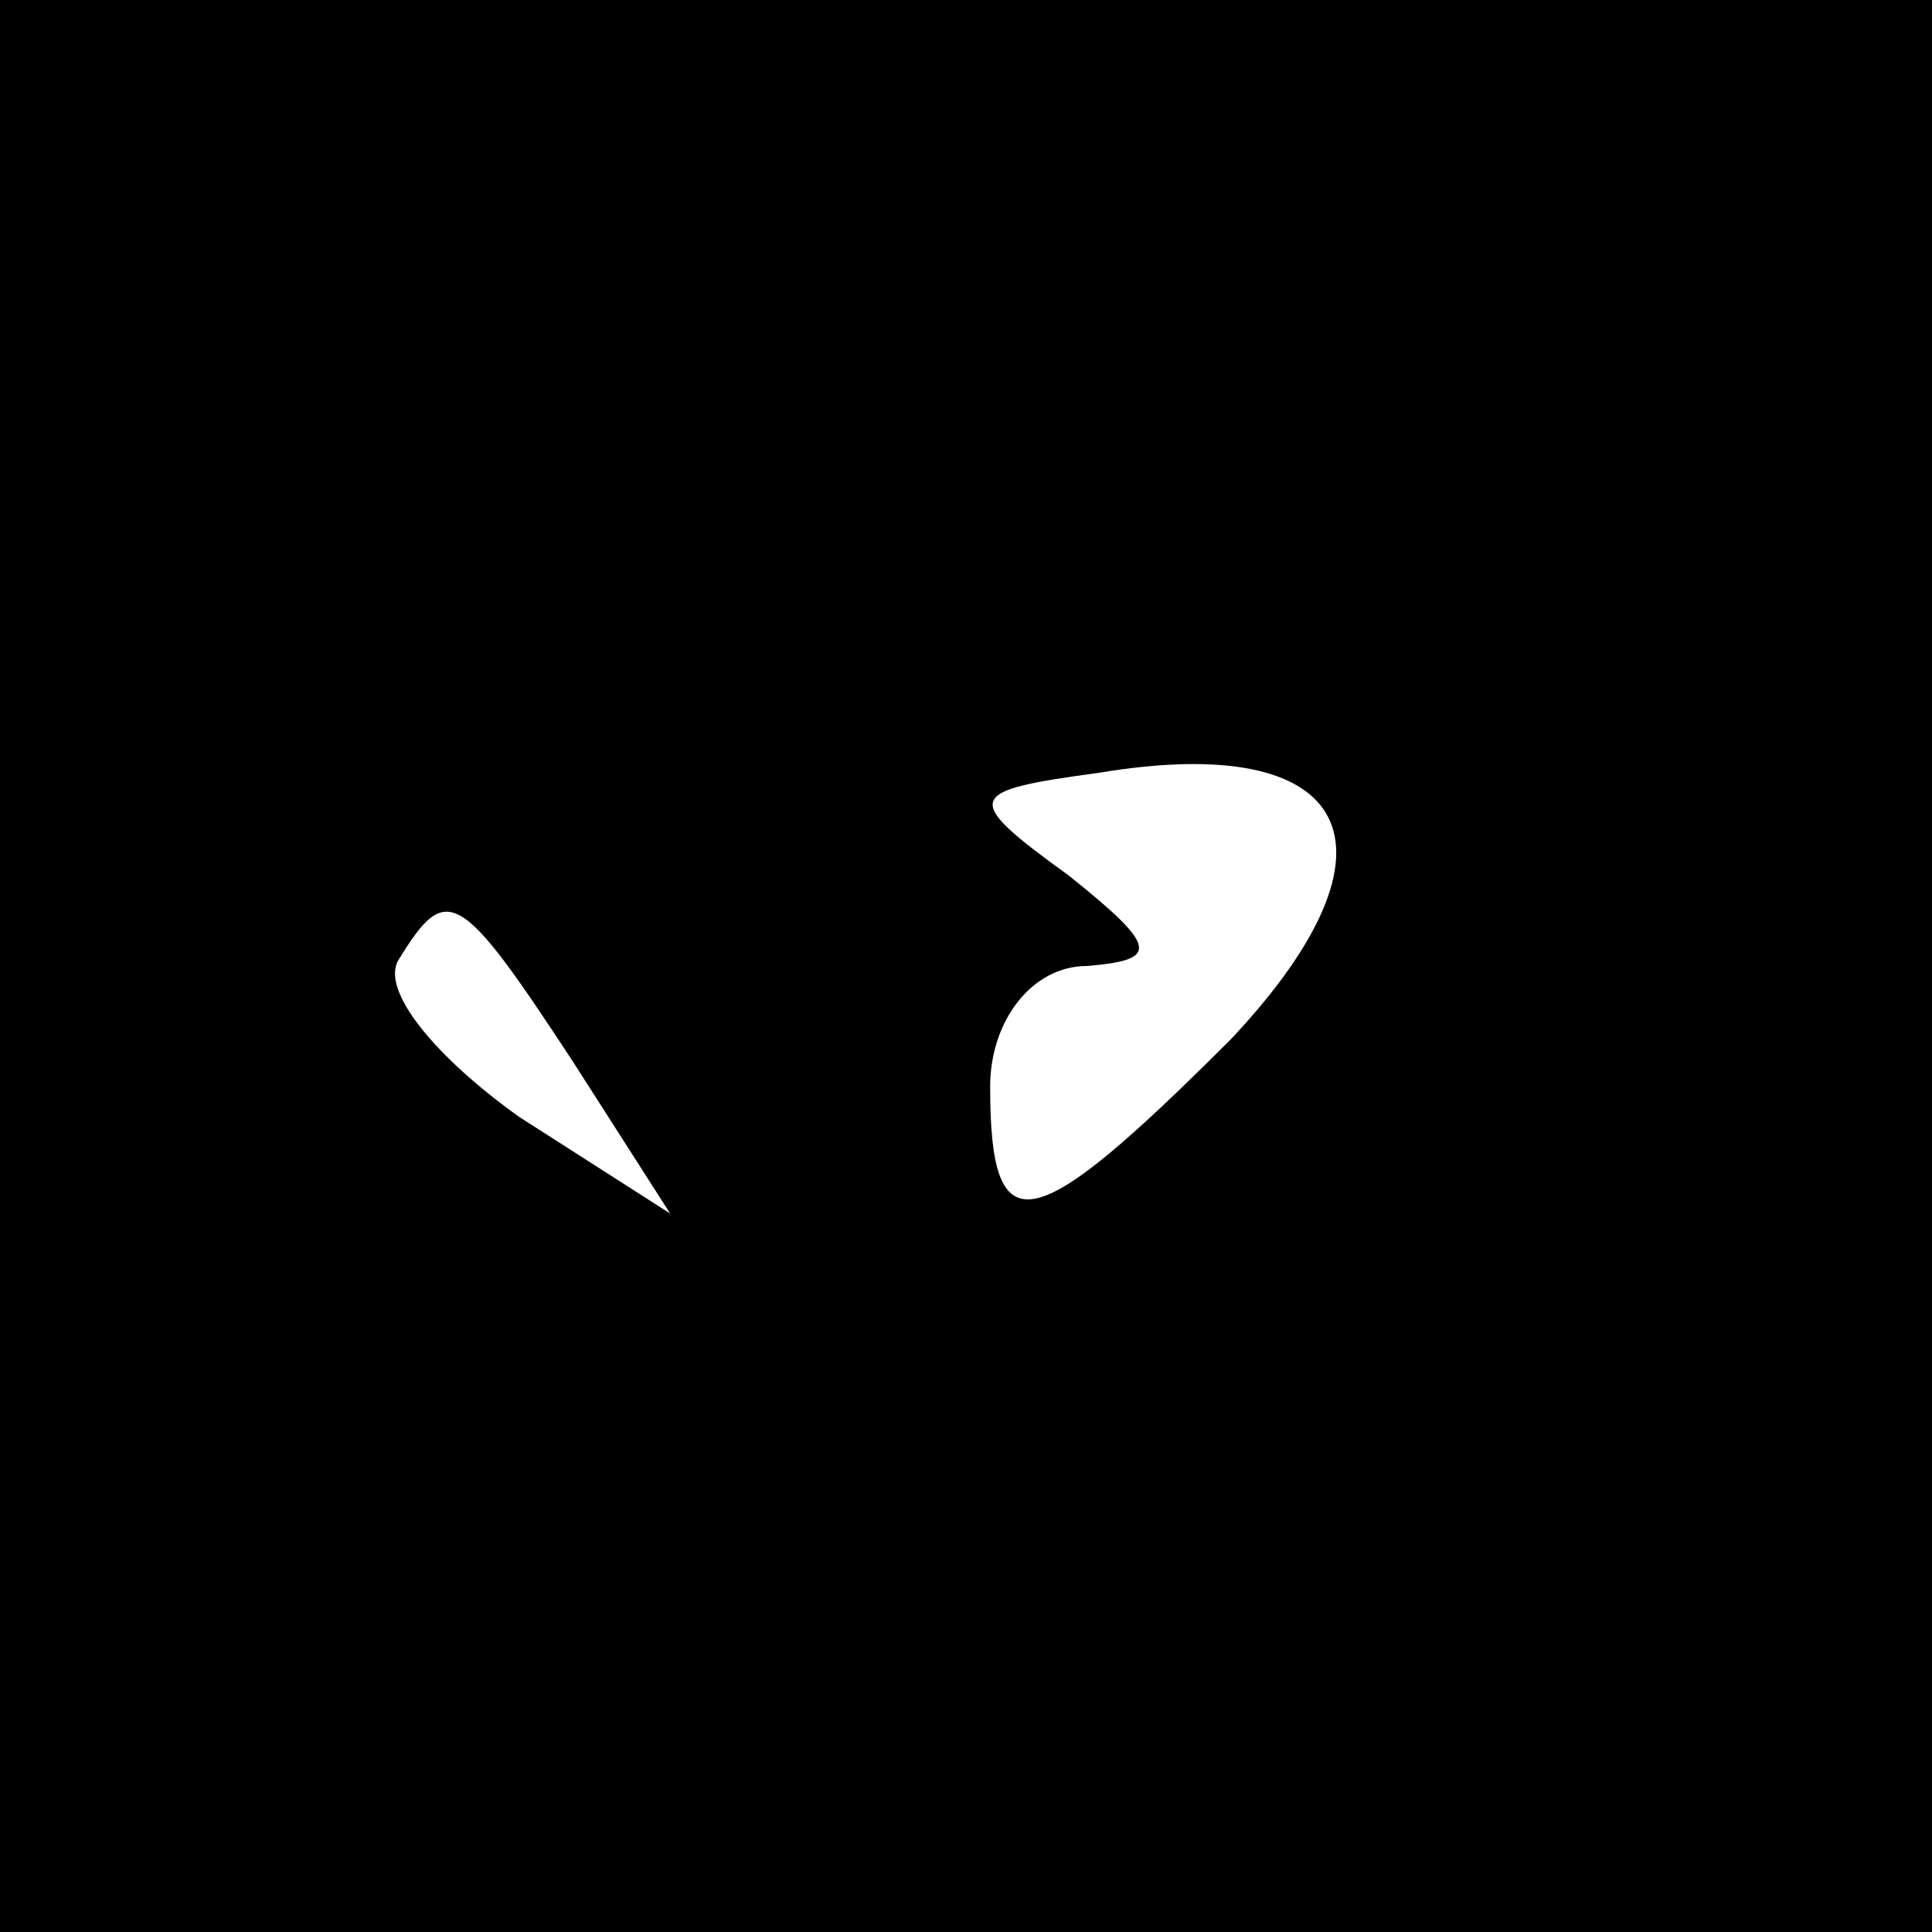 <?xml version="1.0" standalone="no"?>
<!DOCTYPE svg PUBLIC "-//W3C//DTD SVG 20010904//EN"
 "http://www.w3.org/TR/2001/REC-SVG-20010904/DTD/svg10.dtd">
<svg version="1.0" xmlns="http://www.w3.org/2000/svg"
 width="32pt" height="32pt" viewBox="0 0 32 32"
 preserveAspectRatio="xMidYMid meet">
<rect x="0" y="0" width="32" height="32" fill="#808080" stroke="none"/>
<g transform="translate(0,32) scale(0.1,-0.1)"
fill="#000000" stroke="none">
<path fill="#000000" stroke="none" d="M0 160 l0 -160 160 0 160 0 0 160 0
160 -160 0 -160 0 0 -160z"/>
<path fill="#ffffff" stroke="none" d="M204 148 c-33 -33 -40 -35 -40 -8 0 11
7 20 16 20 12 1 12 3 -3 15 -18 13 -17 14 5 17 42 7 52 -12 22 -44z"/>
<path fill="#ffffff" stroke="none" d="M95 144 l16 -25 -25 16 c-14 10 -23 21
-20 26 8 13 10 12 29 -17z"/>
</g>
</svg>
